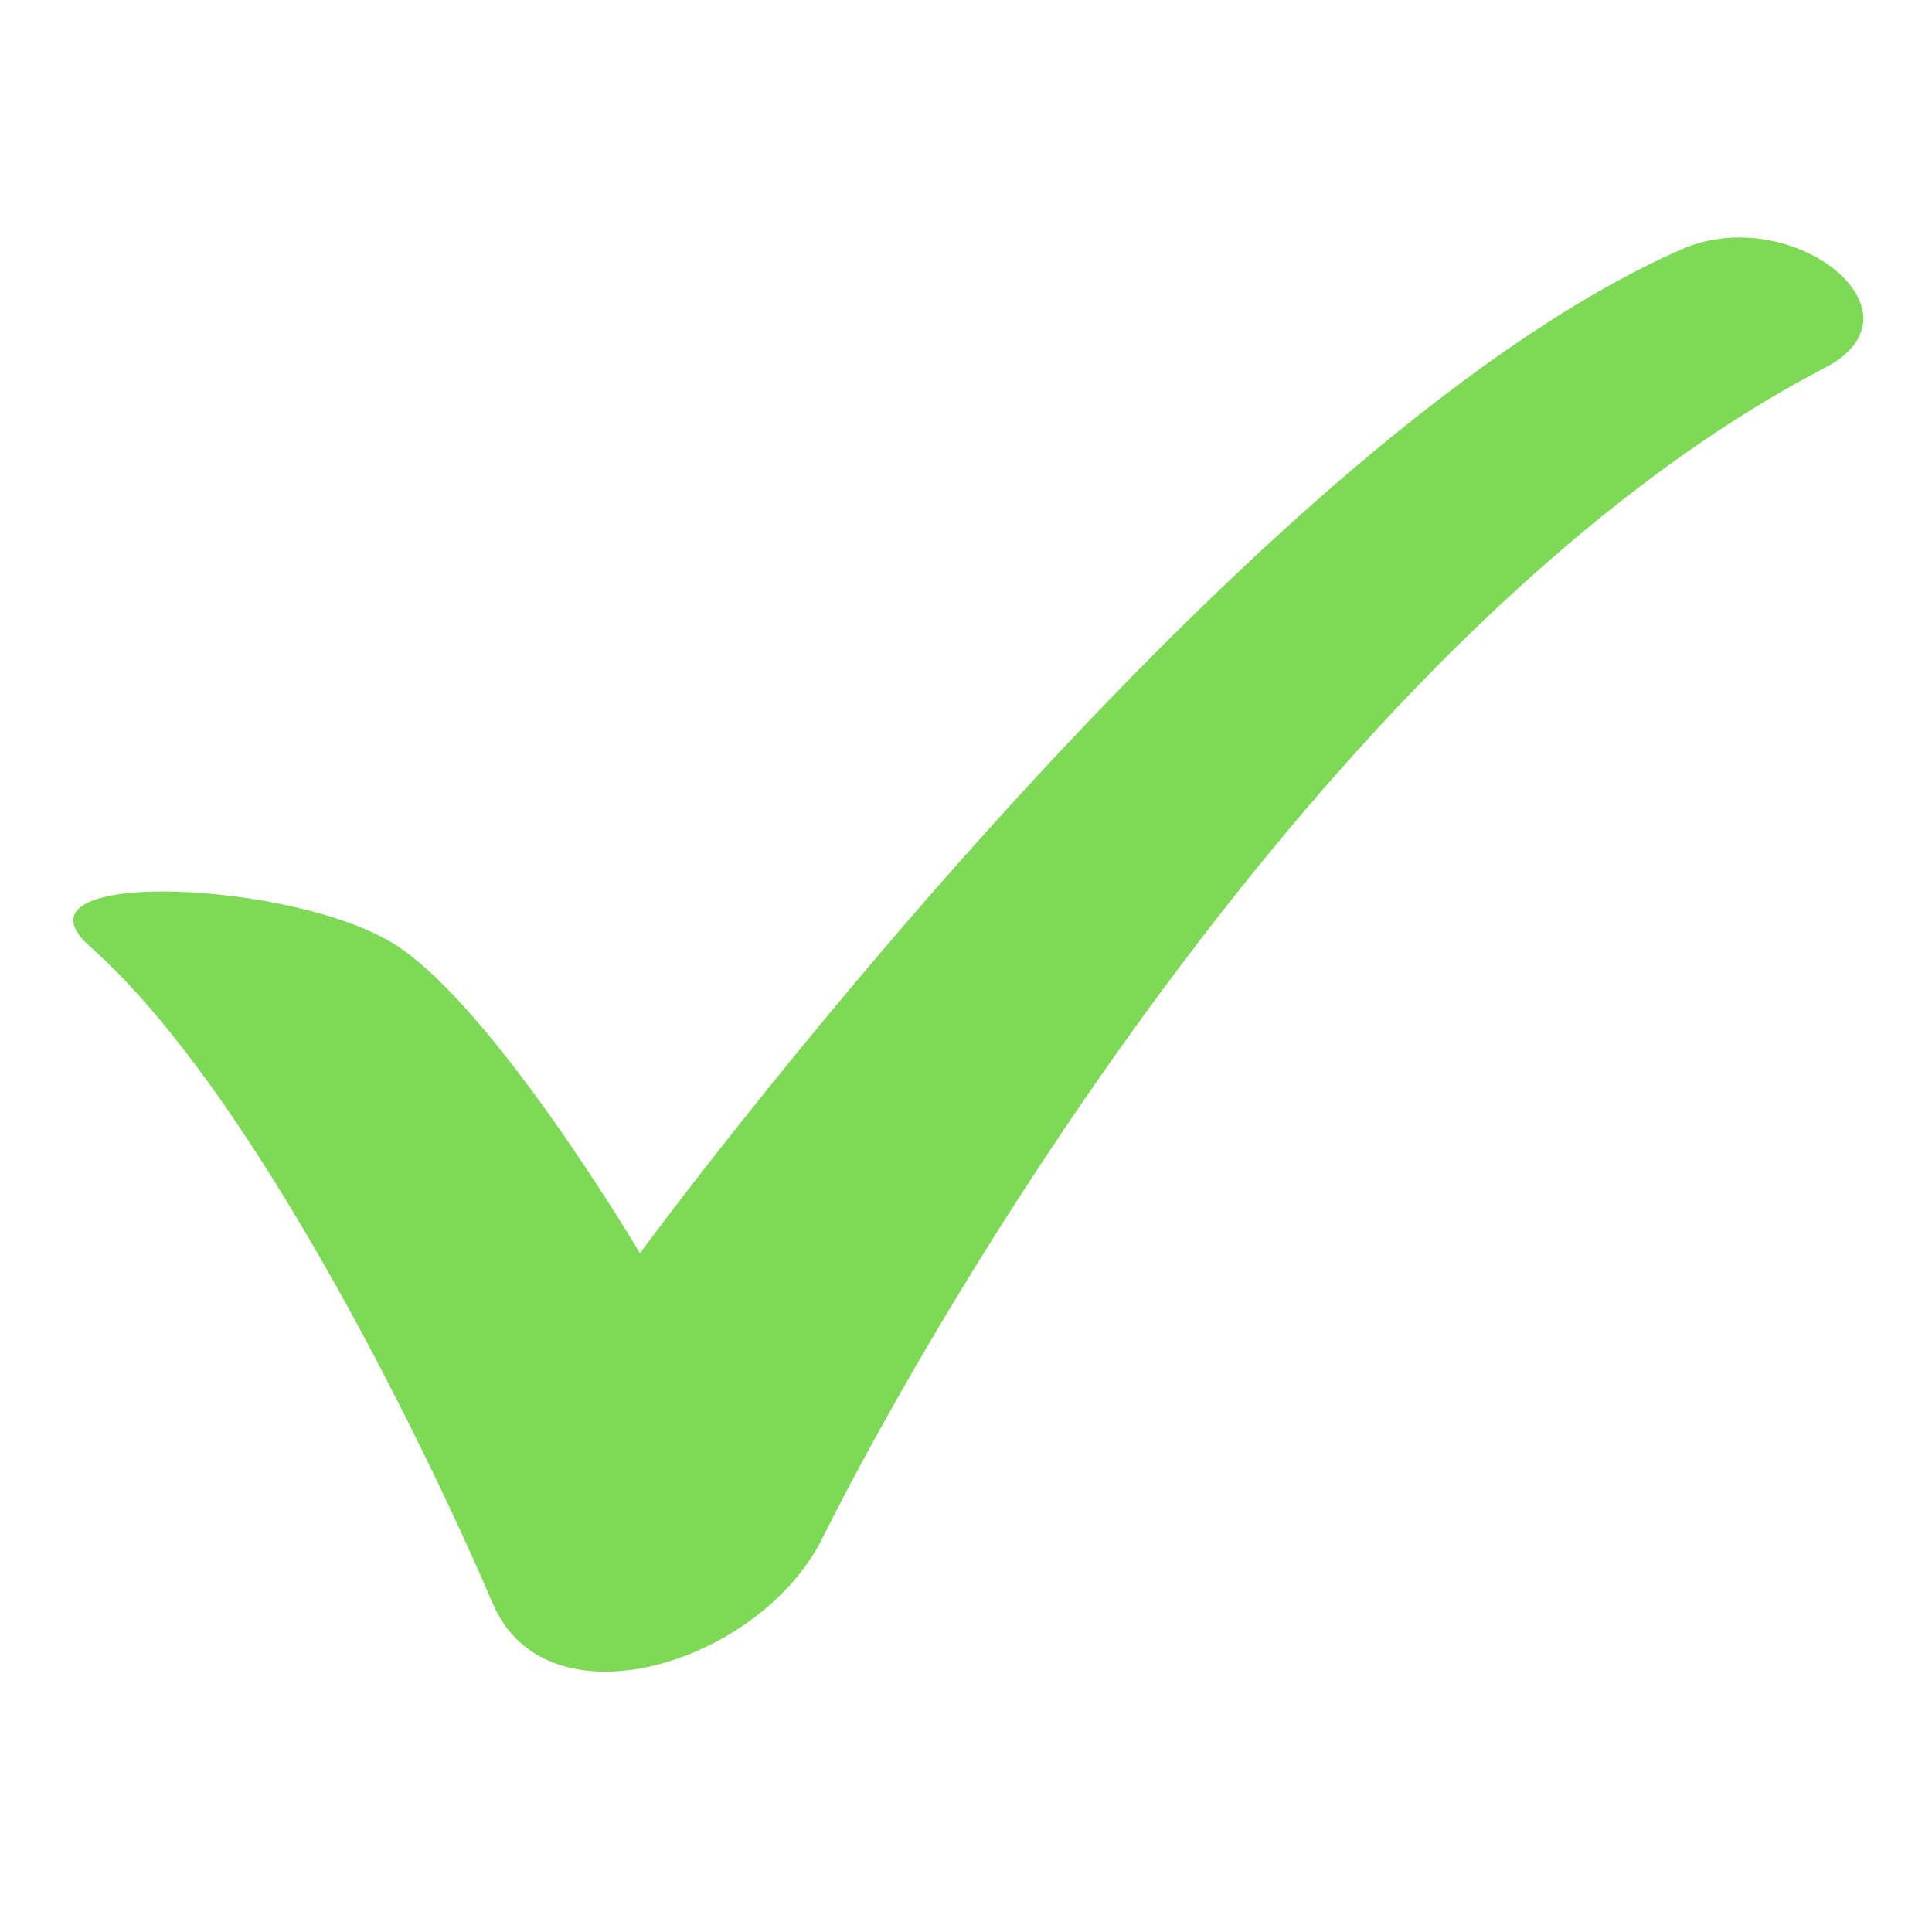 <svg xmlns="http://www.w3.org/2000/svg" xmlns:xlink="http://www.w3.org/1999/xlink" width="500" zoomAndPan="magnify" viewBox="0 0 375 375" height="500" preserveAspectRatio="xMidYMid meet" version="1.0"><path fill="#7ed957" d="M 17.477 183.727 C -0.012 168.246 57.859 170.758 77.281 183.727 C 96.668 196.668 124.211 243.25 124.211 243.25 C 124.211 243.25 239.109 86.75 326.355 48.41 C 347.734 39.016 374.988 60.555 354.277 71.352 C 259.301 120.859 182.094 253.492 159.582 298.641 C 147.523 322.832 106.027 335.988 95.562 311.066 C 89.152 295.793 52.707 214.91 17.477 183.727 " fill-opacity="1" fill-rule="nonzero"/></svg>